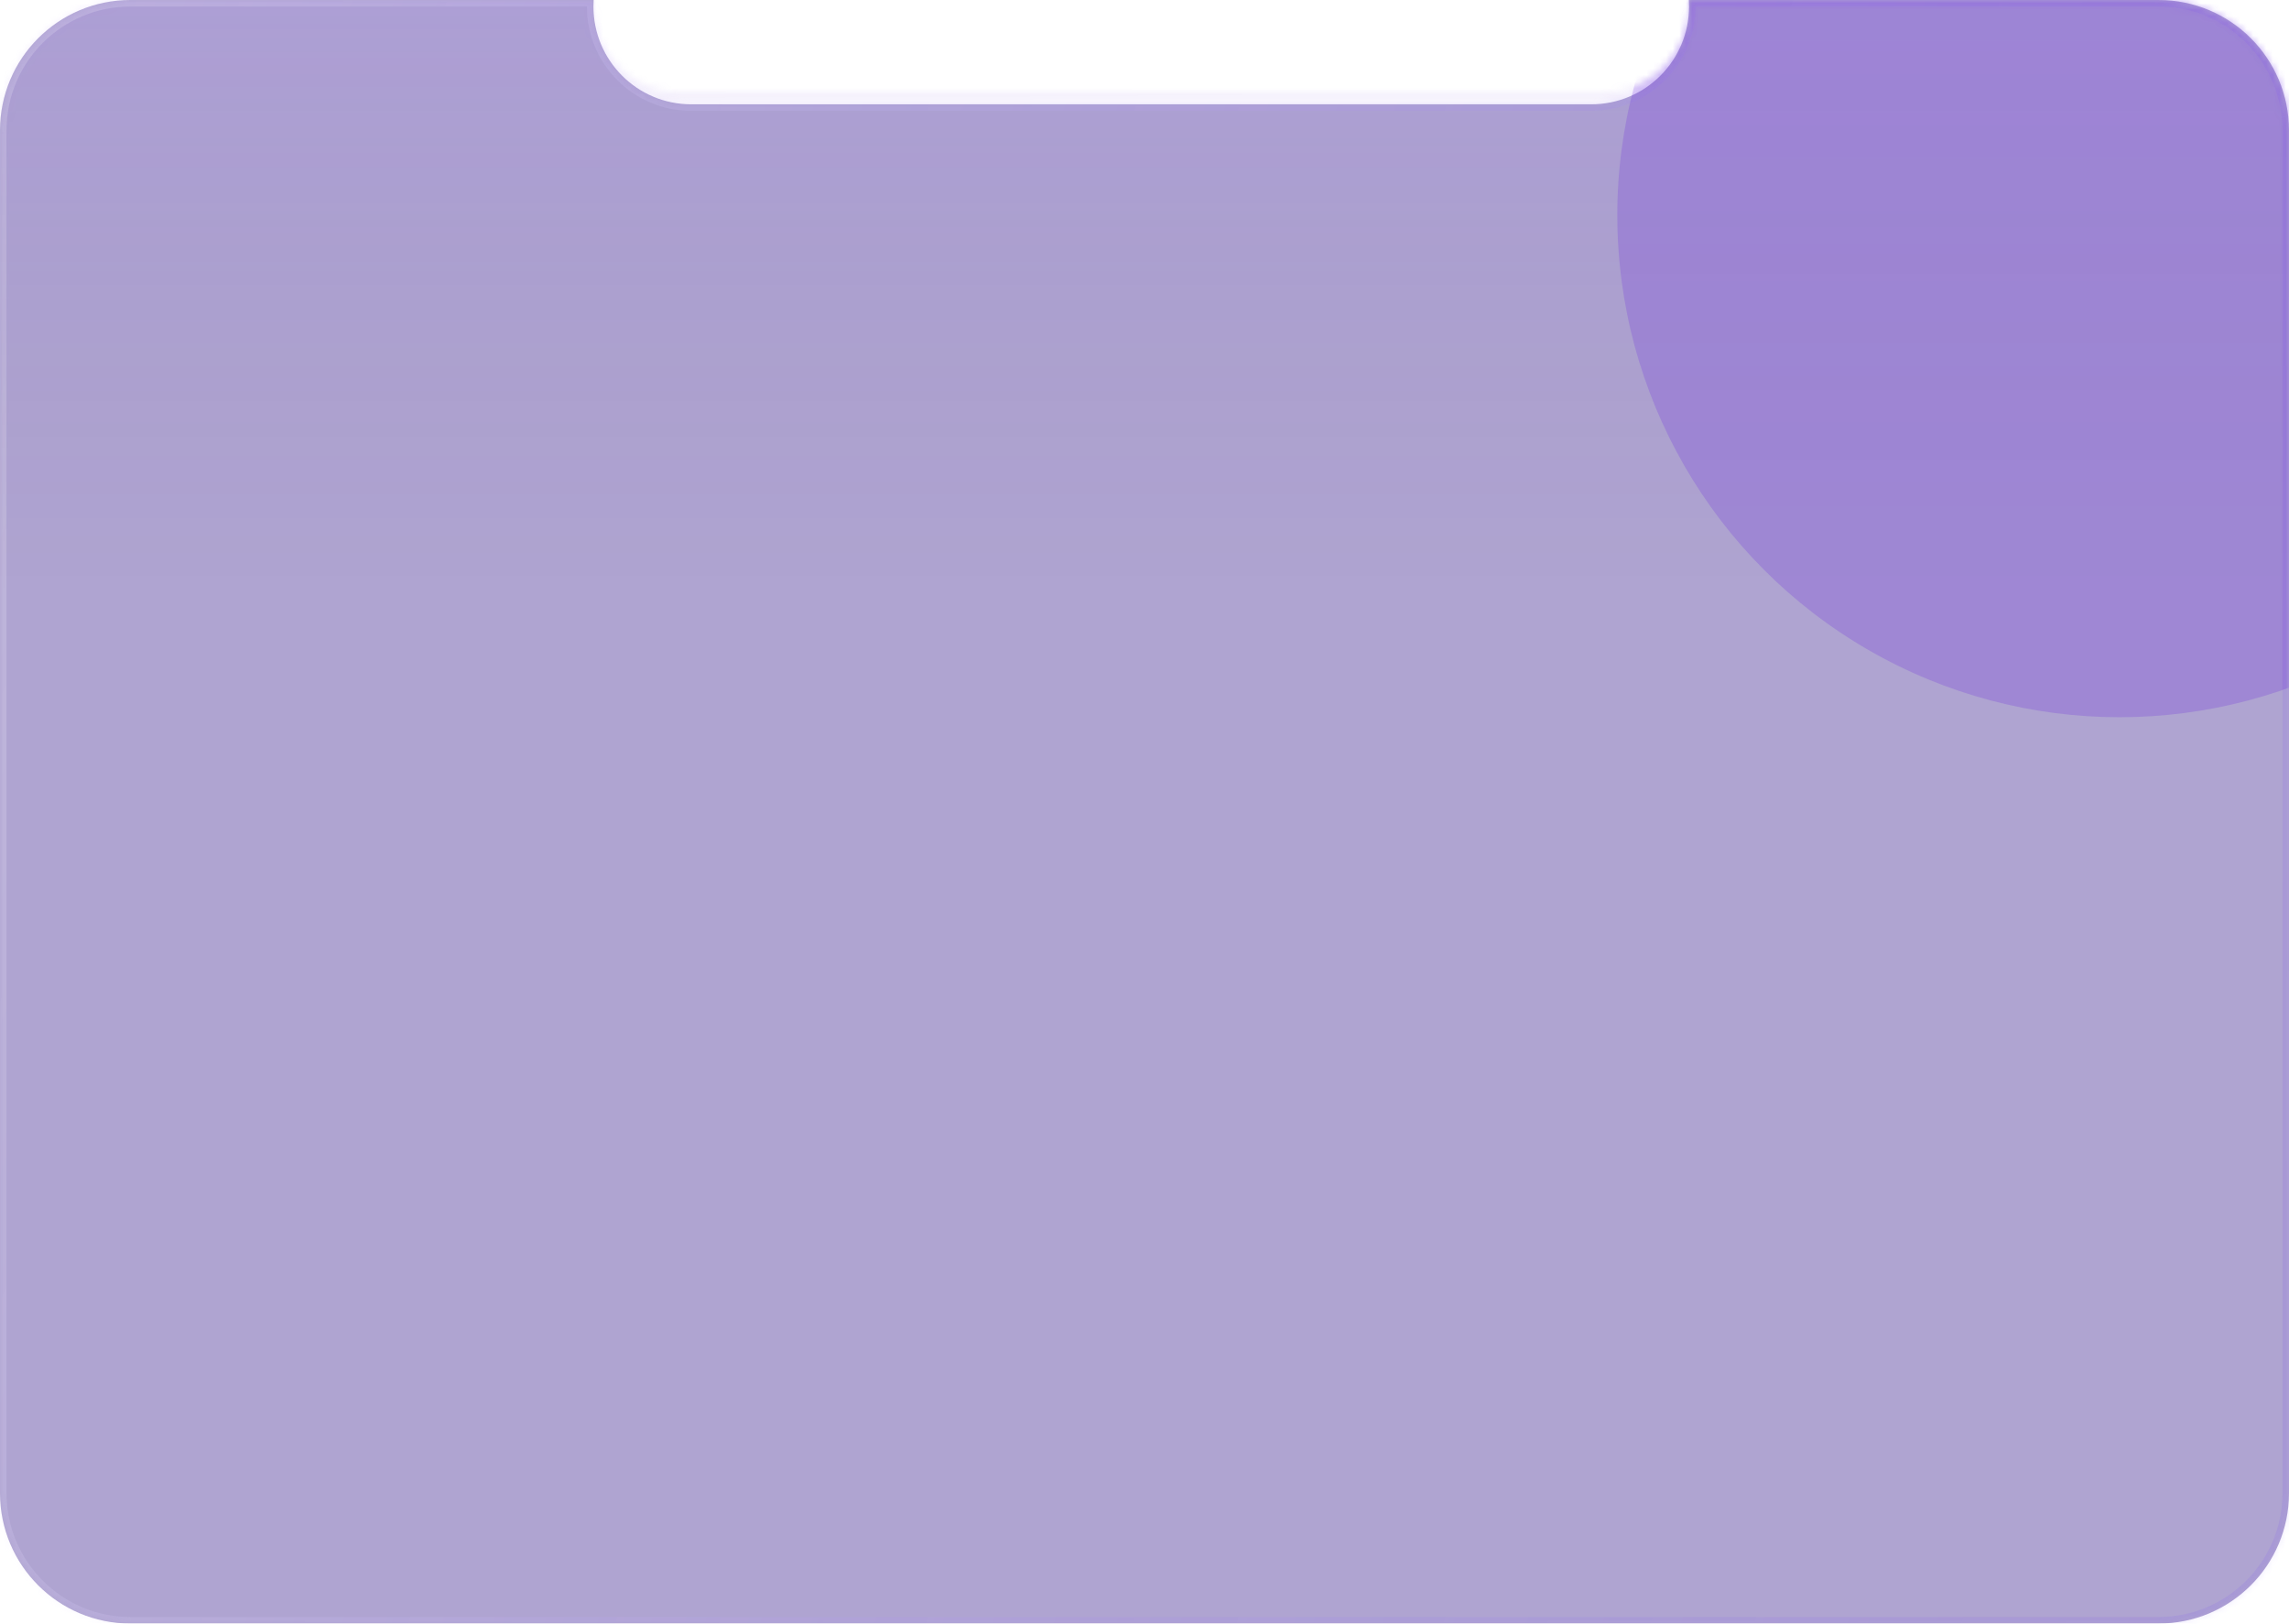 <svg width="351" height="249" viewBox="0 0 351 249" fill="none" xmlns="http://www.w3.org/2000/svg">
<g filter="url(#filter0_b_1981_3841)">
<mask id="path-1-inside-1_1981_3841" fill="white">
<path fill-rule="evenodd" clip-rule="evenodd" d="M91.033 0C91.011 0.331 91 0.664 91 1C91 9.284 97.716 16 106 16H244C252.284 16 259 9.284 259 1C259 0.664 258.989 0.331 258.967 0H331C342.046 0 351 8.954 351 20V229C351 240.046 342.046 249 331 249H20C8.954 249 0 240.046 0 229V20C0 8.954 8.954 0 20 0H91.033Z"/>
</mask>
<path fill-rule="evenodd" clip-rule="evenodd" d="M91.033 0C91.011 0.331 91 0.664 91 1C91 9.284 97.716 16 106 16H244C252.284 16 259 9.284 259 1C259 0.664 258.989 0.331 258.967 0H331C342.046 0 351 8.954 351 20V229C351 240.046 342.046 249 331 249H20C8.954 249 0 240.046 0 229V20C0 8.954 8.954 0 20 0H91.033Z" fill="#391C8C" fill-opacity="0.4"/>
<path d="M91.033 0L92.031 0.066L92.101 -1H91.033V0ZM258.967 0V-1H257.899L257.969 0.066L258.967 0ZM92 1C92 0.686 92.01 0.374 92.031 0.066L90.035 -0.066C90.012 0.287 90 0.642 90 1H92ZM106 15C98.268 15 92 8.732 92 1H90C90 9.837 97.163 17 106 17V15ZM244 15H106V17H244V15ZM258 1C258 8.732 251.732 15 244 15V17C252.837 17 260 9.837 260 1H258ZM257.969 0.066C257.99 0.374 258 0.686 258 1H260C260 0.642 259.988 0.287 259.965 -0.066L257.969 0.066ZM258.967 1H331V-1H258.967V1ZM331 1C341.493 1 350 9.507 350 20H352C352 8.402 342.598 -1 331 -1V1ZM350 20V229H352V20H350ZM350 229C350 239.493 341.493 248 331 248V250C342.598 250 352 240.598 352 229H350ZM331 248H20V250H331V248ZM20 248C9.507 248 1 239.493 1 229H-1C-1 240.598 8.402 250 20 250V248ZM1 229V20H-1V229H1ZM1 20C1 9.507 9.507 1 20 1V-1C8.402 -1 -1 8.402 -1 20H1ZM20 1H91.033V-1H20V1Z" fill="url(#paint0_linear_1981_3841)" mask="url(#path-1-inside-1_1981_3841)"/>
</g>
<mask id="mask0_1981_3841" style="mask-type:alpha" maskUnits="userSpaceOnUse" x="0" y="0" width="351" height="249">
<mask id="path-3-inside-2_1981_3841" fill="white">
<path fill-rule="evenodd" clip-rule="evenodd" d="M91.029 0C91.01 0.292 91 0.586 91 0.883C91 8.198 96.93 14.128 104.245 14.128H245.755C253.07 14.128 259 8.198 259 0.883C259 0.586 258.99 0.292 258.971 0L331 0C342.046 0 351 8.954 351 20V229C351 240.046 342.046 249 331 249H20C8.954 249 0 240.046 0 229V20C0 8.954 8.954 0 20 0L91.029 0Z"/>
</mask>
<path fill-rule="evenodd" clip-rule="evenodd" d="M91.029 0C91.01 0.292 91 0.586 91 0.883C91 8.198 96.93 14.128 104.245 14.128H245.755C253.07 14.128 259 8.198 259 0.883C259 0.586 258.99 0.292 258.971 0L331 0C342.046 0 351 8.954 351 20V229C351 240.046 342.046 249 331 249H20C8.954 249 0 240.046 0 229V20C0 8.954 8.954 0 20 0L91.029 0Z" fill="#391C8C" fill-opacity="0.4"/>
<path d="M91.029 0L92.027 0.066L92.097 -1H91.029V0ZM258.971 0V-1H257.903L257.973 0.066L258.971 0ZM92 0.883C92 0.608 92.009 0.336 92.027 0.066L90.031 -0.066C90.01 0.248 90 0.564 90 0.883H92ZM104.245 13.128C97.482 13.128 92 7.646 92 0.883H90C90 8.75 96.378 15.128 104.245 15.128V13.128ZM245.755 13.128H104.245V15.128H245.755V13.128ZM258 0.883C258 7.646 252.518 13.128 245.755 13.128V15.128C253.622 15.128 260 8.75 260 0.883H258ZM257.973 0.066C257.991 0.336 258 0.608 258 0.883H260C260 0.564 259.99 0.248 259.969 -0.066L257.973 0.066ZM258.971 1H331V-1H258.971V1ZM331 1C341.493 1 350 9.507 350 20H352C352 8.402 342.598 -1 331 -1V1ZM350 20V229H352V20H350ZM350 229C350 239.493 341.493 248 331 248V250C342.598 250 352 240.598 352 229H350ZM331 248H20V250H331V248ZM20 248C9.507 248 1 239.493 1 229H-1C-1 240.598 8.402 250 20 250V248ZM1 229V20H-1V229H1ZM1 20C1 9.507 9.507 1 20 1V-1C8.402 -1 -1 8.402 -1 20H1ZM20 1H91.029V-1H20V1Z" fill="url(#paint1_linear_1981_3841)" mask="url(#path-3-inside-2_1981_3841)"/>
</mask>
<g mask="url(#mask0_1981_3841)">
<path opacity="0.2" d="M0 6C0 2.686 2.686 0 6 0H345C348.314 0 351 2.686 351 6V91H0V6Z" fill="url(#paint2_linear_1981_3841)"/>
<g opacity="0.5" filter="url(#filter1_f_1981_3841)">
<circle cx="325" cy="33" r="77" fill="#5E14DF"/>
</g>
</g>
<defs>
<filter id="filter0_b_1981_3841" x="-3" y="-3" width="357" height="255" filterUnits="userSpaceOnUse" color-interpolation-filters="sRGB">
<feFlood flood-opacity="0" result="BackgroundImageFix"/>
<feGaussianBlur in="BackgroundImageFix" stdDeviation="1.5"/>
<feComposite in2="SourceAlpha" operator="in" result="effect1_backgroundBlur_1981_3841"/>
<feBlend mode="normal" in="SourceGraphic" in2="effect1_backgroundBlur_1981_3841" result="shape"/>
</filter>
<filter id="filter1_f_1981_3841" x="188" y="-104" width="274" height="274" filterUnits="userSpaceOnUse" color-interpolation-filters="sRGB">
<feFlood flood-opacity="0" result="BackgroundImageFix"/>
<feBlend mode="normal" in="SourceGraphic" in2="BackgroundImageFix" result="shape"/>
<feGaussianBlur stdDeviation="30" result="effect1_foregroundBlur_1981_3841"/>
</filter>
<linearGradient id="paint0_linear_1981_3841" x1="18.5" y1="-15.97" x2="380.701" y2="108.299" gradientUnits="userSpaceOnUse">
<stop stop-color="white" stop-opacity="0.2"/>
<stop offset="1" stop-color="#6833FF" stop-opacity="0.1"/>
</linearGradient>
<linearGradient id="paint1_linear_1981_3841" x1="18.5" y1="-14.101" x2="370.232" y2="122.569" gradientUnits="userSpaceOnUse">
<stop stop-color="white" stop-opacity="0.2"/>
<stop offset="1" stop-color="#6833FF" stop-opacity="0.1"/>
</linearGradient>
<linearGradient id="paint2_linear_1981_3841" x1="181" y1="0" x2="181" y2="91" gradientUnits="userSpaceOnUse">
<stop stop-color="#9664FF"/>
<stop offset="1" stop-color="#180C39" stop-opacity="0"/>
</linearGradient>
</defs>
</svg>
